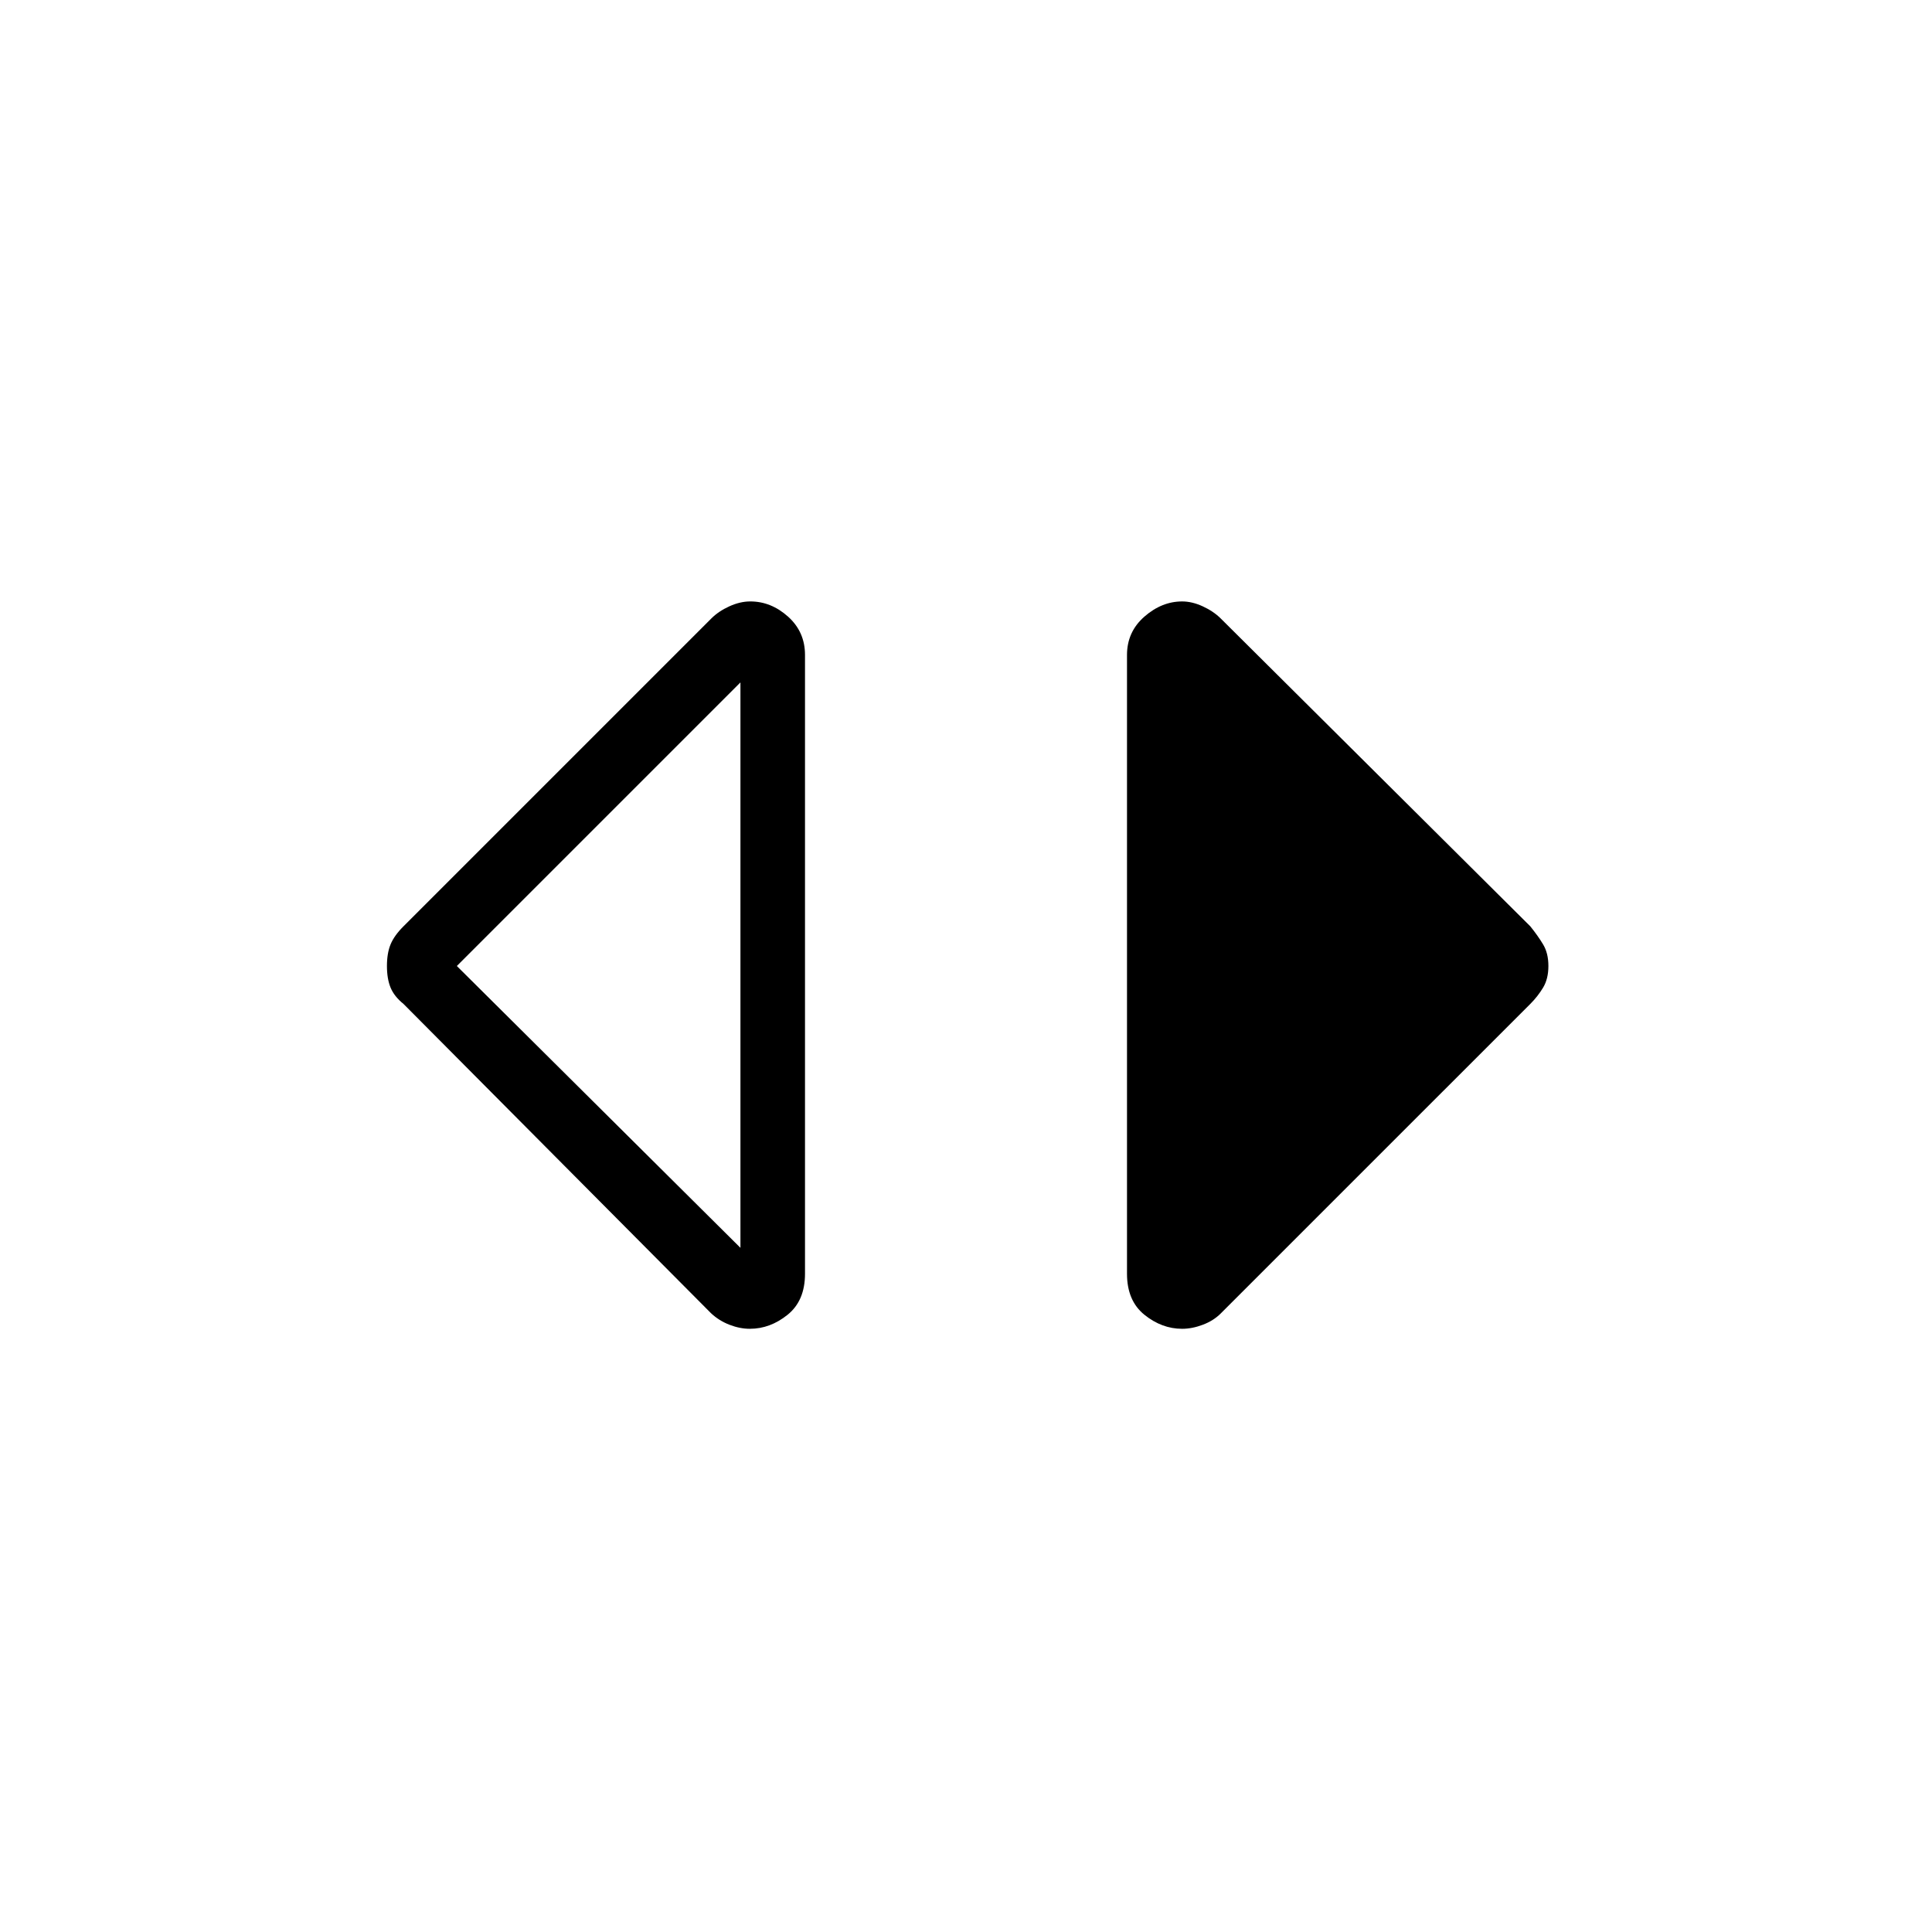 <svg xmlns="http://www.w3.org/2000/svg" height="48" viewBox="0 -960 960 960" width="48"><path d="M372.6-299.73q-4.95 0-10.12-2-5.18-2-9.17-5.73L200.5-461.15q-4.62-3.73-6.42-8.1-1.81-4.37-1.81-10.75t1.81-10.75q1.8-4.37 6.42-8.98l152.98-152.98q3.56-3.56 8.91-6 5.36-2.44 10.42-2.44 10.34 0 18.77 7.55 8.42 7.56 8.42 19.02v307.5q0 13.4-8.64 20.37-8.65 6.98-18.76 6.98Zm-4.68-40.23v-280.96L227-480l140.92 140.04Zm219.48 40.23q-10.11 0-18.76-6.98-8.64-6.97-8.64-20.37v-307.5q0-11.46 8.64-19.02 8.65-7.55 18.76-7.55 4.95 0 10.25 2.44 5.31 2.44 8.9 6l153.84 152.98q3.73 4.61 6.36 8.98 2.64 4.37 2.64 10.75t-2.64 10.75q-2.63 4.37-6.36 8.1L606.55-307.32q-3.59 3.59-8.9 5.59-5.3 2-10.25 2Z"/></svg>